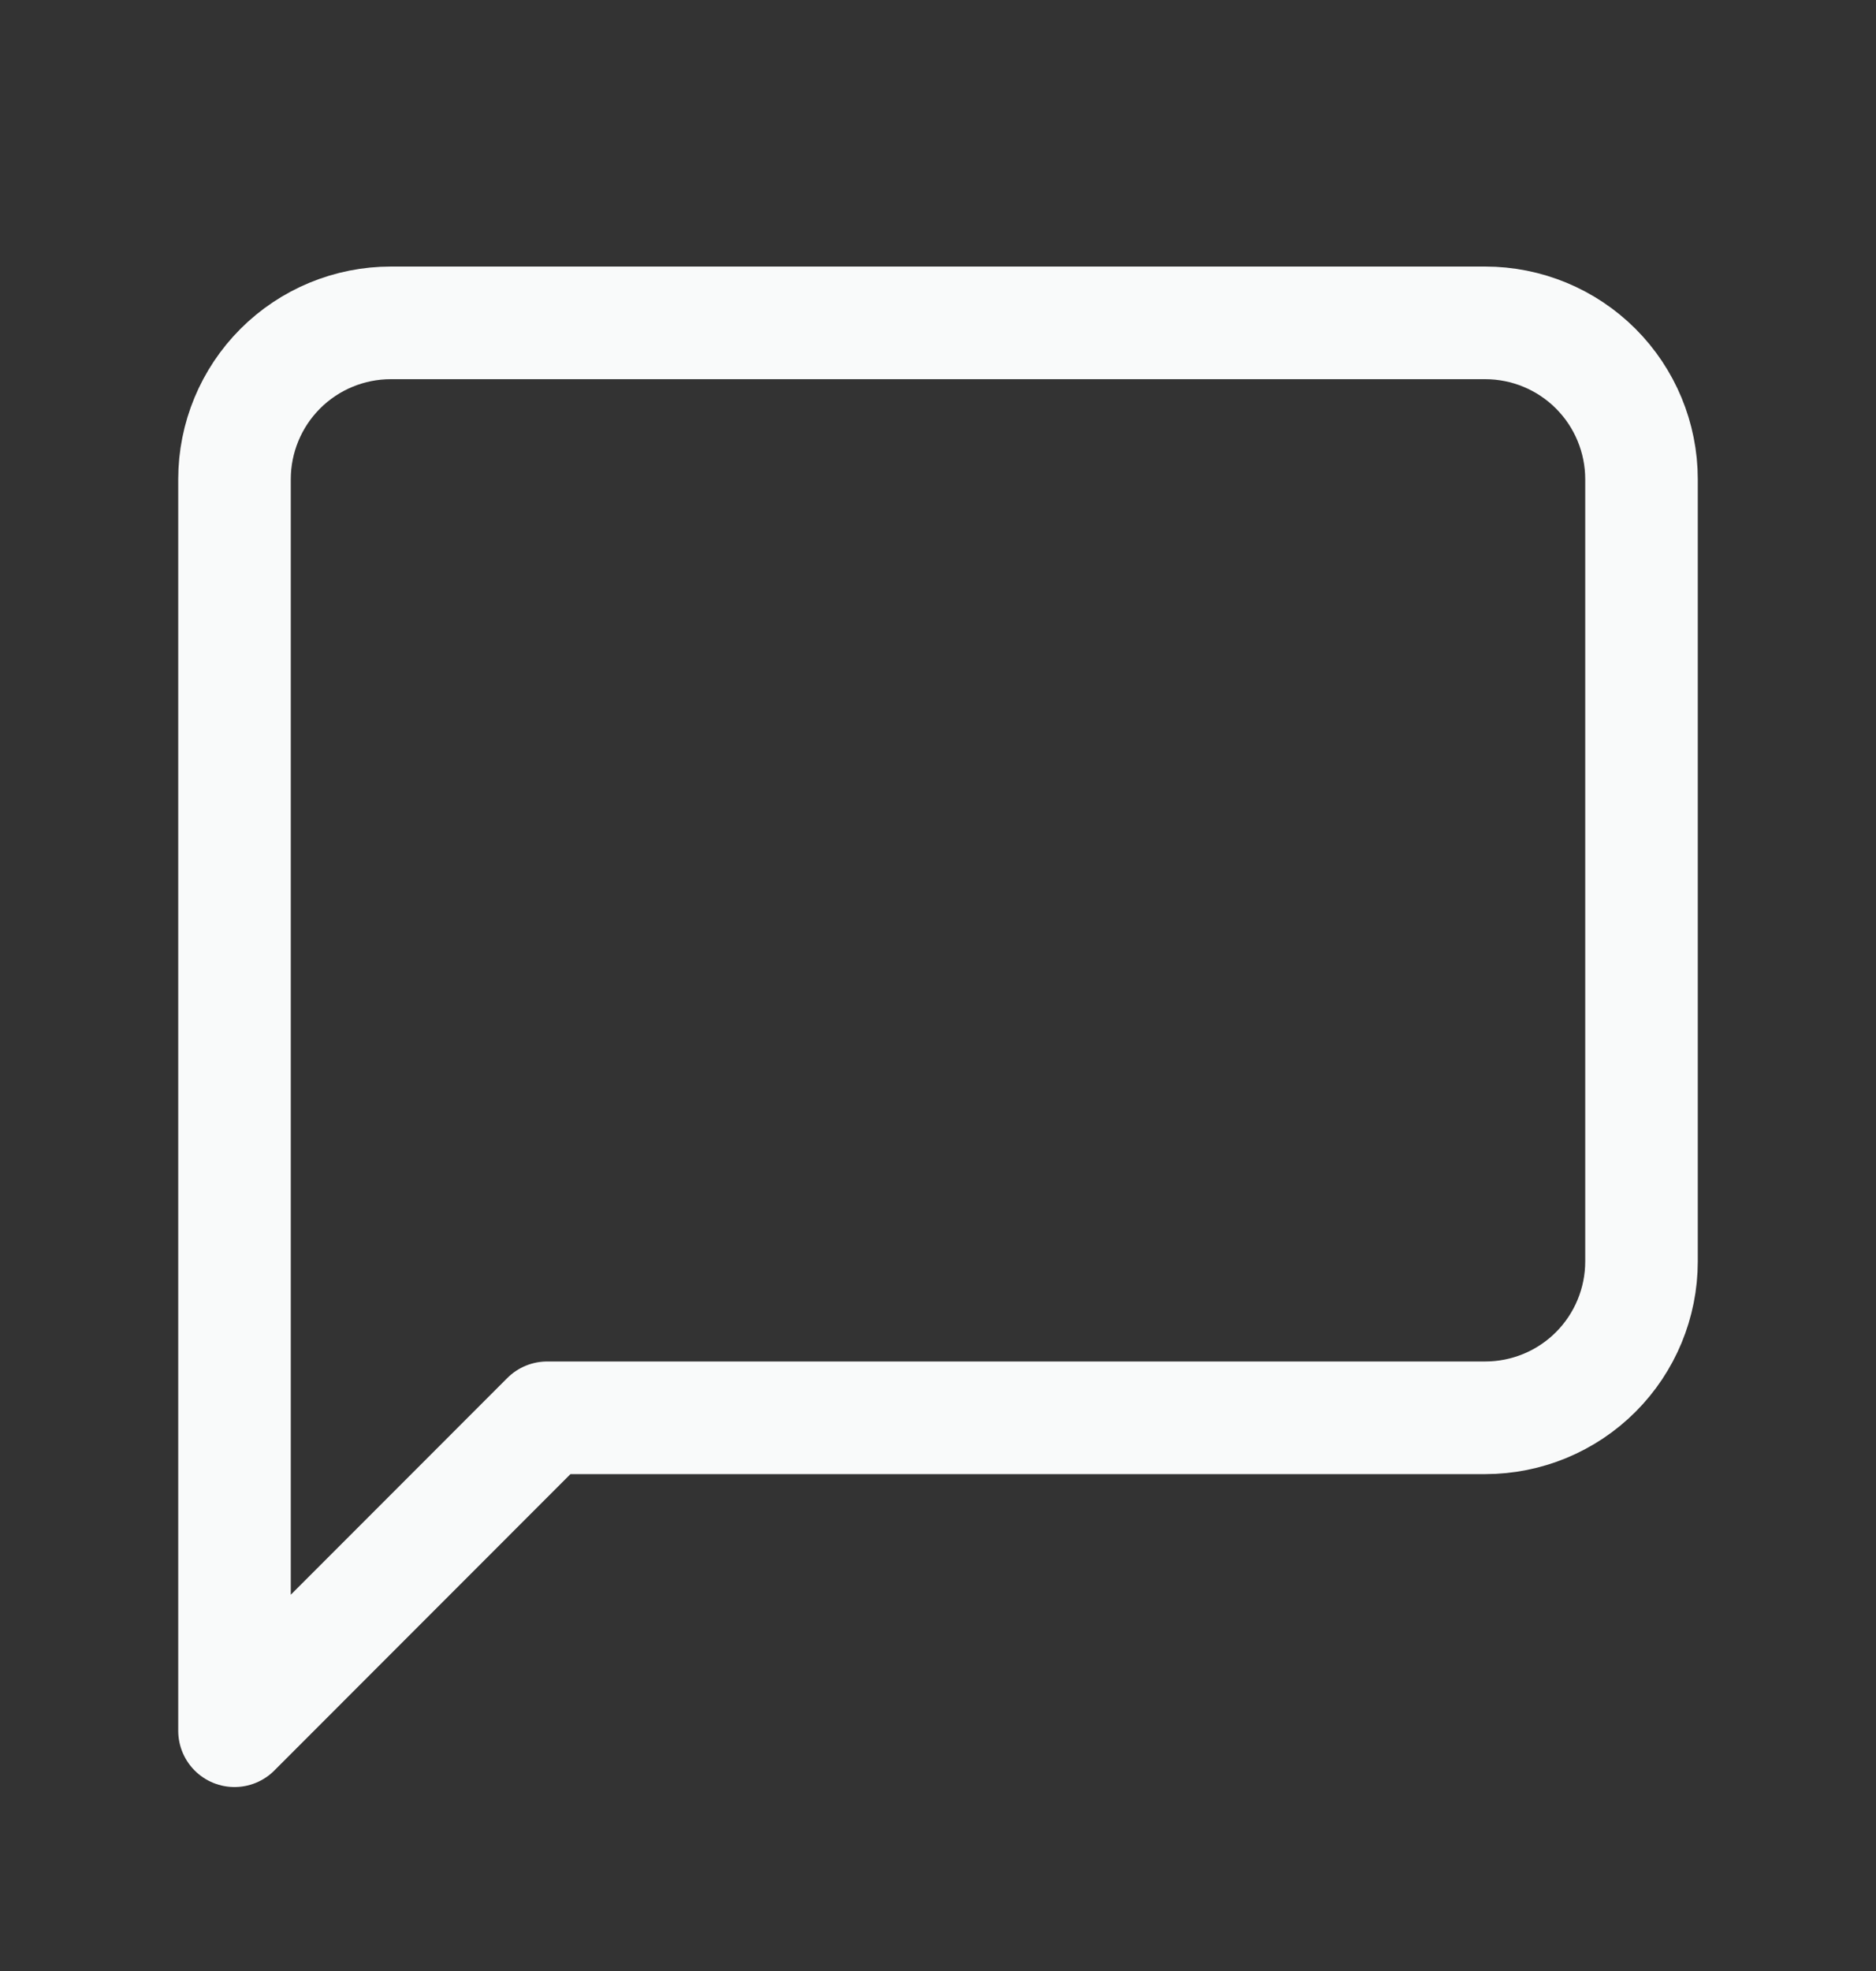 <svg width="20" height="21" viewBox="0 0 20 21" fill="none" xmlns="http://www.w3.org/2000/svg">
<rect x="0" y="0" width="20" height="21" fill="#333333" stroke="none"/>
<path d="M17.5 13.44C17.5 13.882 17.324 14.306 17.012 14.618C16.699 14.931 16.275 15.106 15.833 15.106H5.833L2.5 18.44V5.106C2.5 4.664 2.676 4.24 2.988 3.928C3.301 3.615 3.725 3.44 4.167 3.44H15.833C16.275 3.44 16.699 3.615 17.012 3.928C17.324 4.24 17.5 4.664 17.5 5.106V13.44Z" stroke="#F9FAFA" stroke-width="1.2" stroke-linecap="round" stroke-linejoin="round"/>
</svg>
